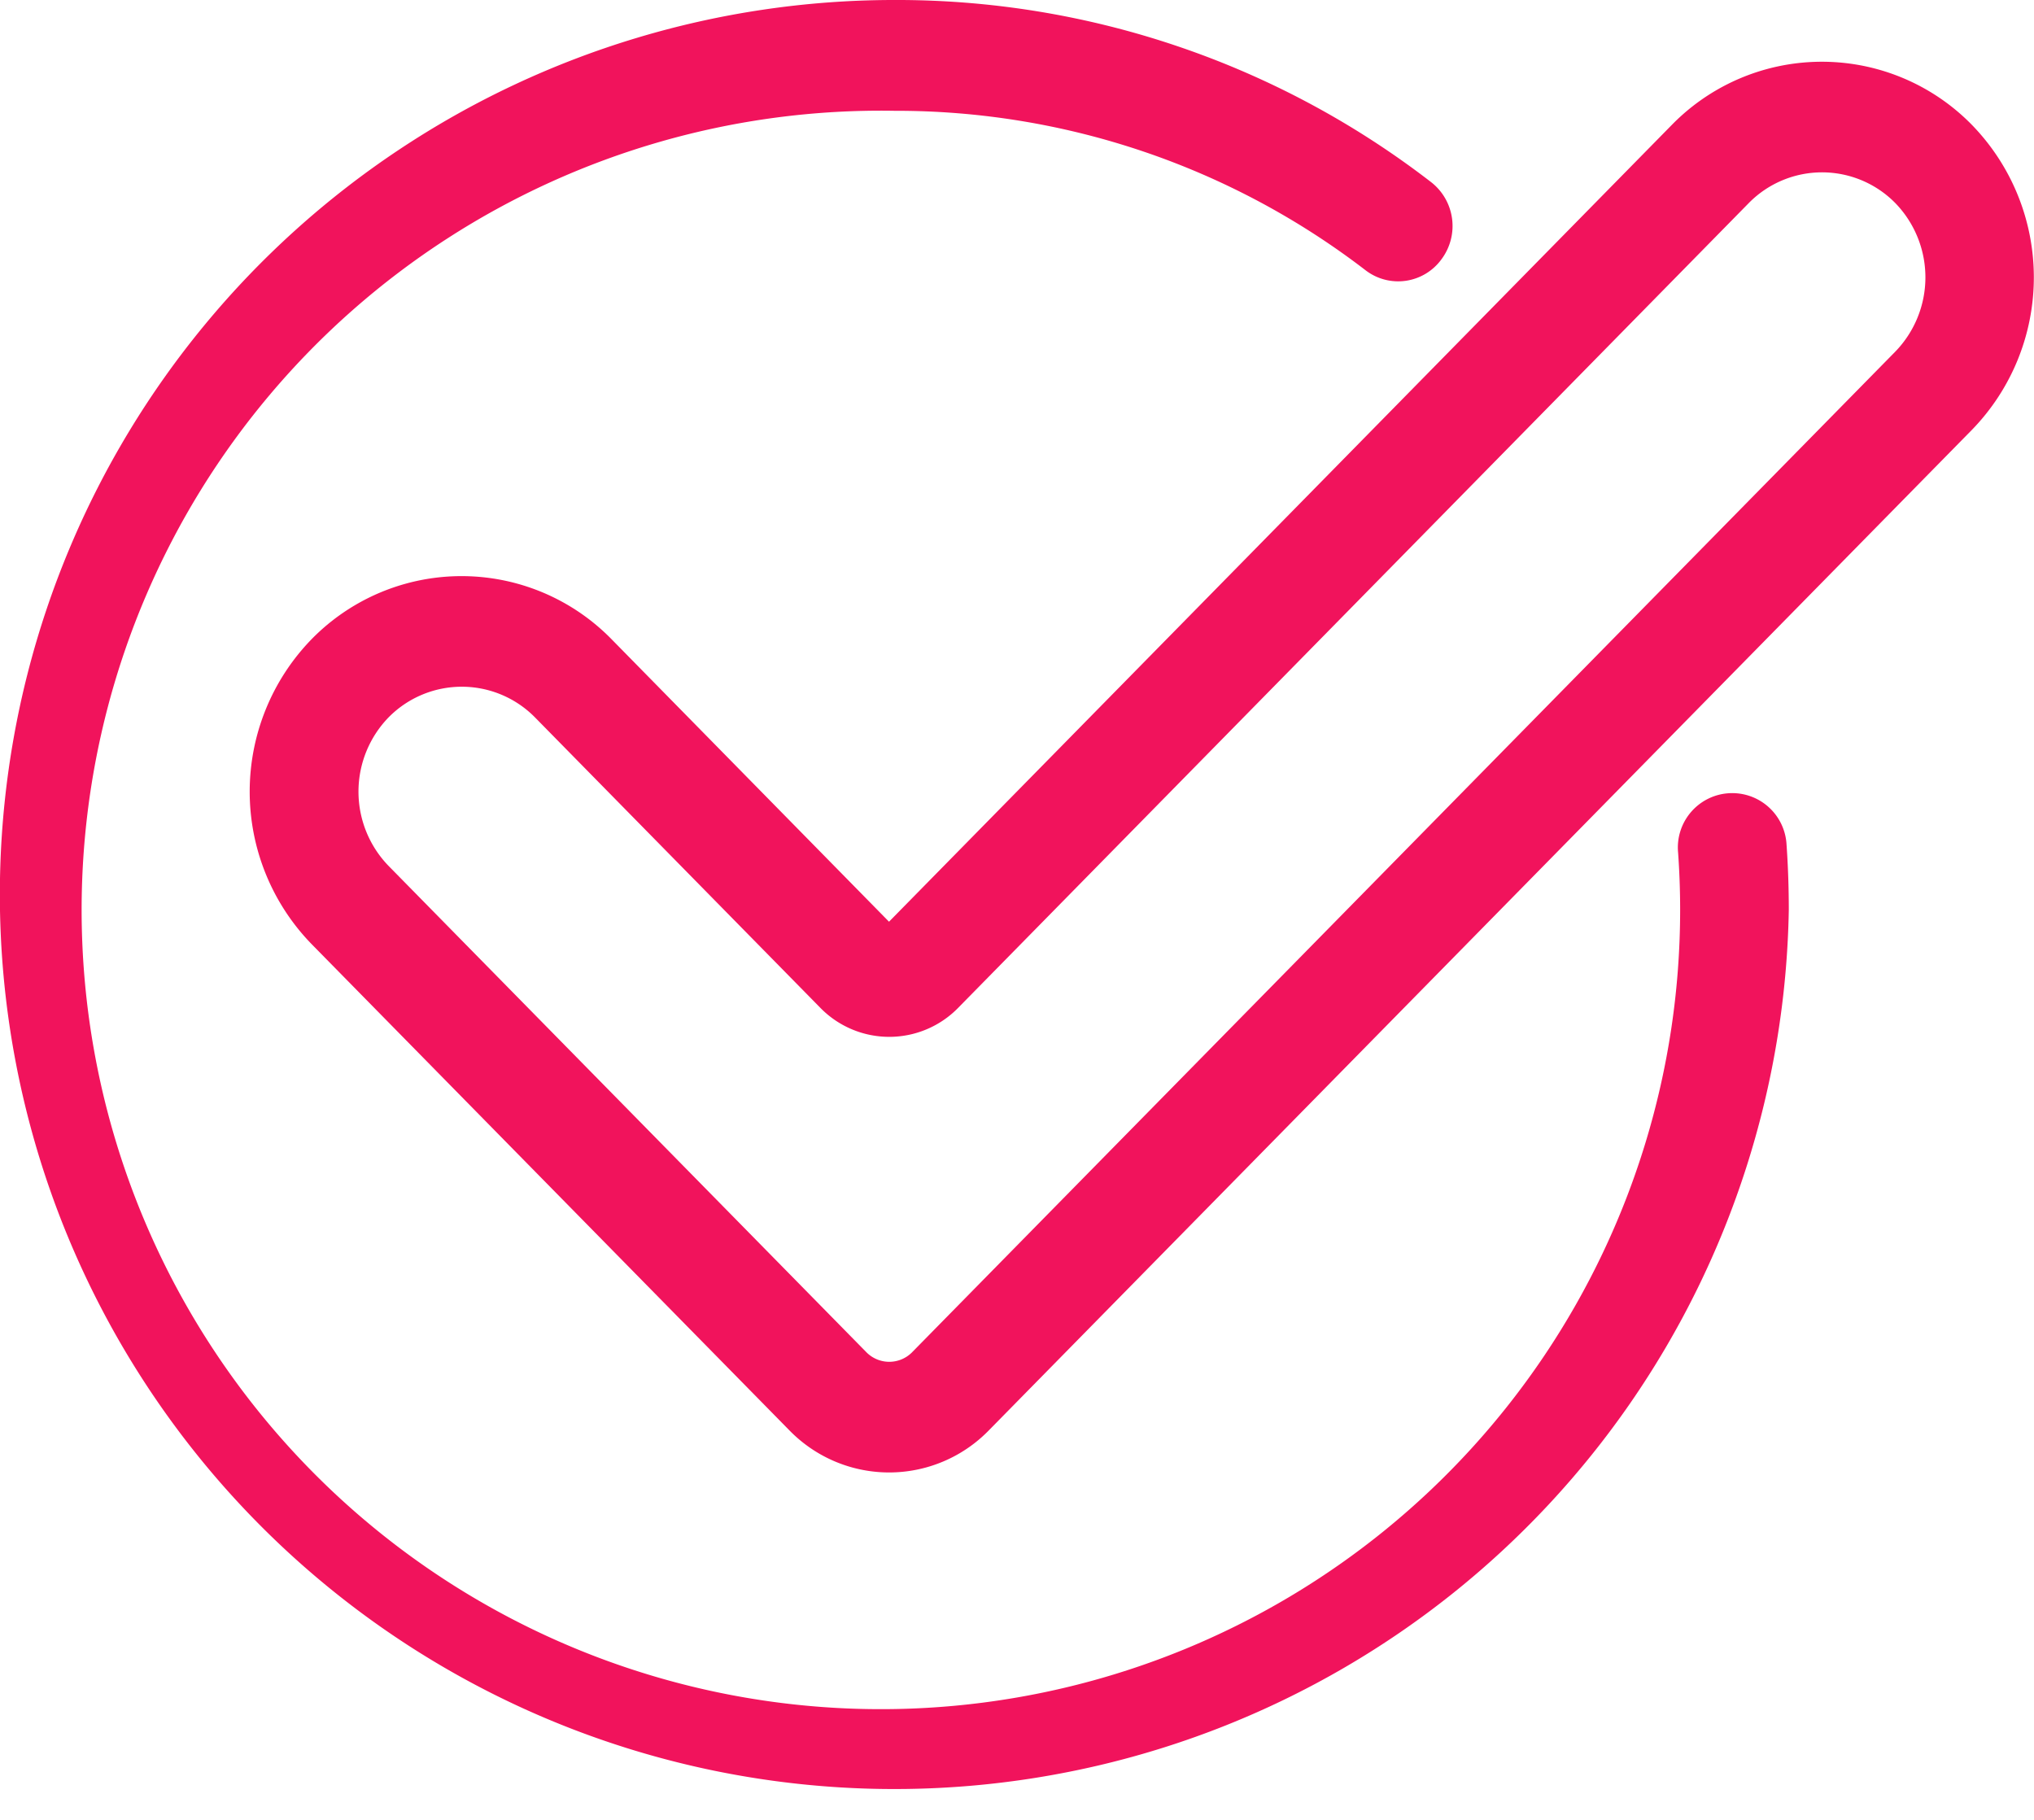 <svg xmlns="http://www.w3.org/2000/svg" width="38" height="34" viewBox="0 0 38 34">
  <defs>
    <style>
      .cls-1 {
        fill: #f1135c;
        fill-rule: evenodd;
      }
    </style>
  </defs>
  <path id="p1.svg" class="cls-1" d="M438.841,2743.03l-18.374,18.7a2.6,2.6,0,0,1-3.712,0l-8.932-9.09a4.086,4.086,0,0,1,0-5.7,3.92,3.92,0,0,1,5.6,0l5.186,5.28,14.628-14.89a3.92,3.92,0,0,1,5.6,0A4.086,4.086,0,0,1,438.841,2743.03Zm-1.436-4.24a1.919,1.919,0,0,0-2.73,0L419.9,2753.83a1.8,1.8,0,0,1-2.573,0l-5.335-5.43a1.919,1.919,0,0,0-2.73,0,1.993,1.993,0,0,0,0,2.78l8.931,9.09a0.6,0.6,0,0,0,.841,0l18.374-18.7A1.993,1.993,0,0,0,437.405,2738.79Zm-9.892,1.26a14.39,14.39,0,0,0-8.8-2.98A14.932,14.932,0,1,0,433.389,2752c0-.36-0.013-0.72-0.038-1.07a1.016,1.016,0,1,1,2.026-.15c0.028,0.4.042,0.81,0.042,1.22a16.712,16.712,0,1,1-16.709-17,16.331,16.331,0,0,1,10.023,3.4,1.038,1.038,0,0,1,.2,1.44A1,1,0,0,1,427.513,2740.05Z" transform="translate(-402 -2735)"/>
</svg>
